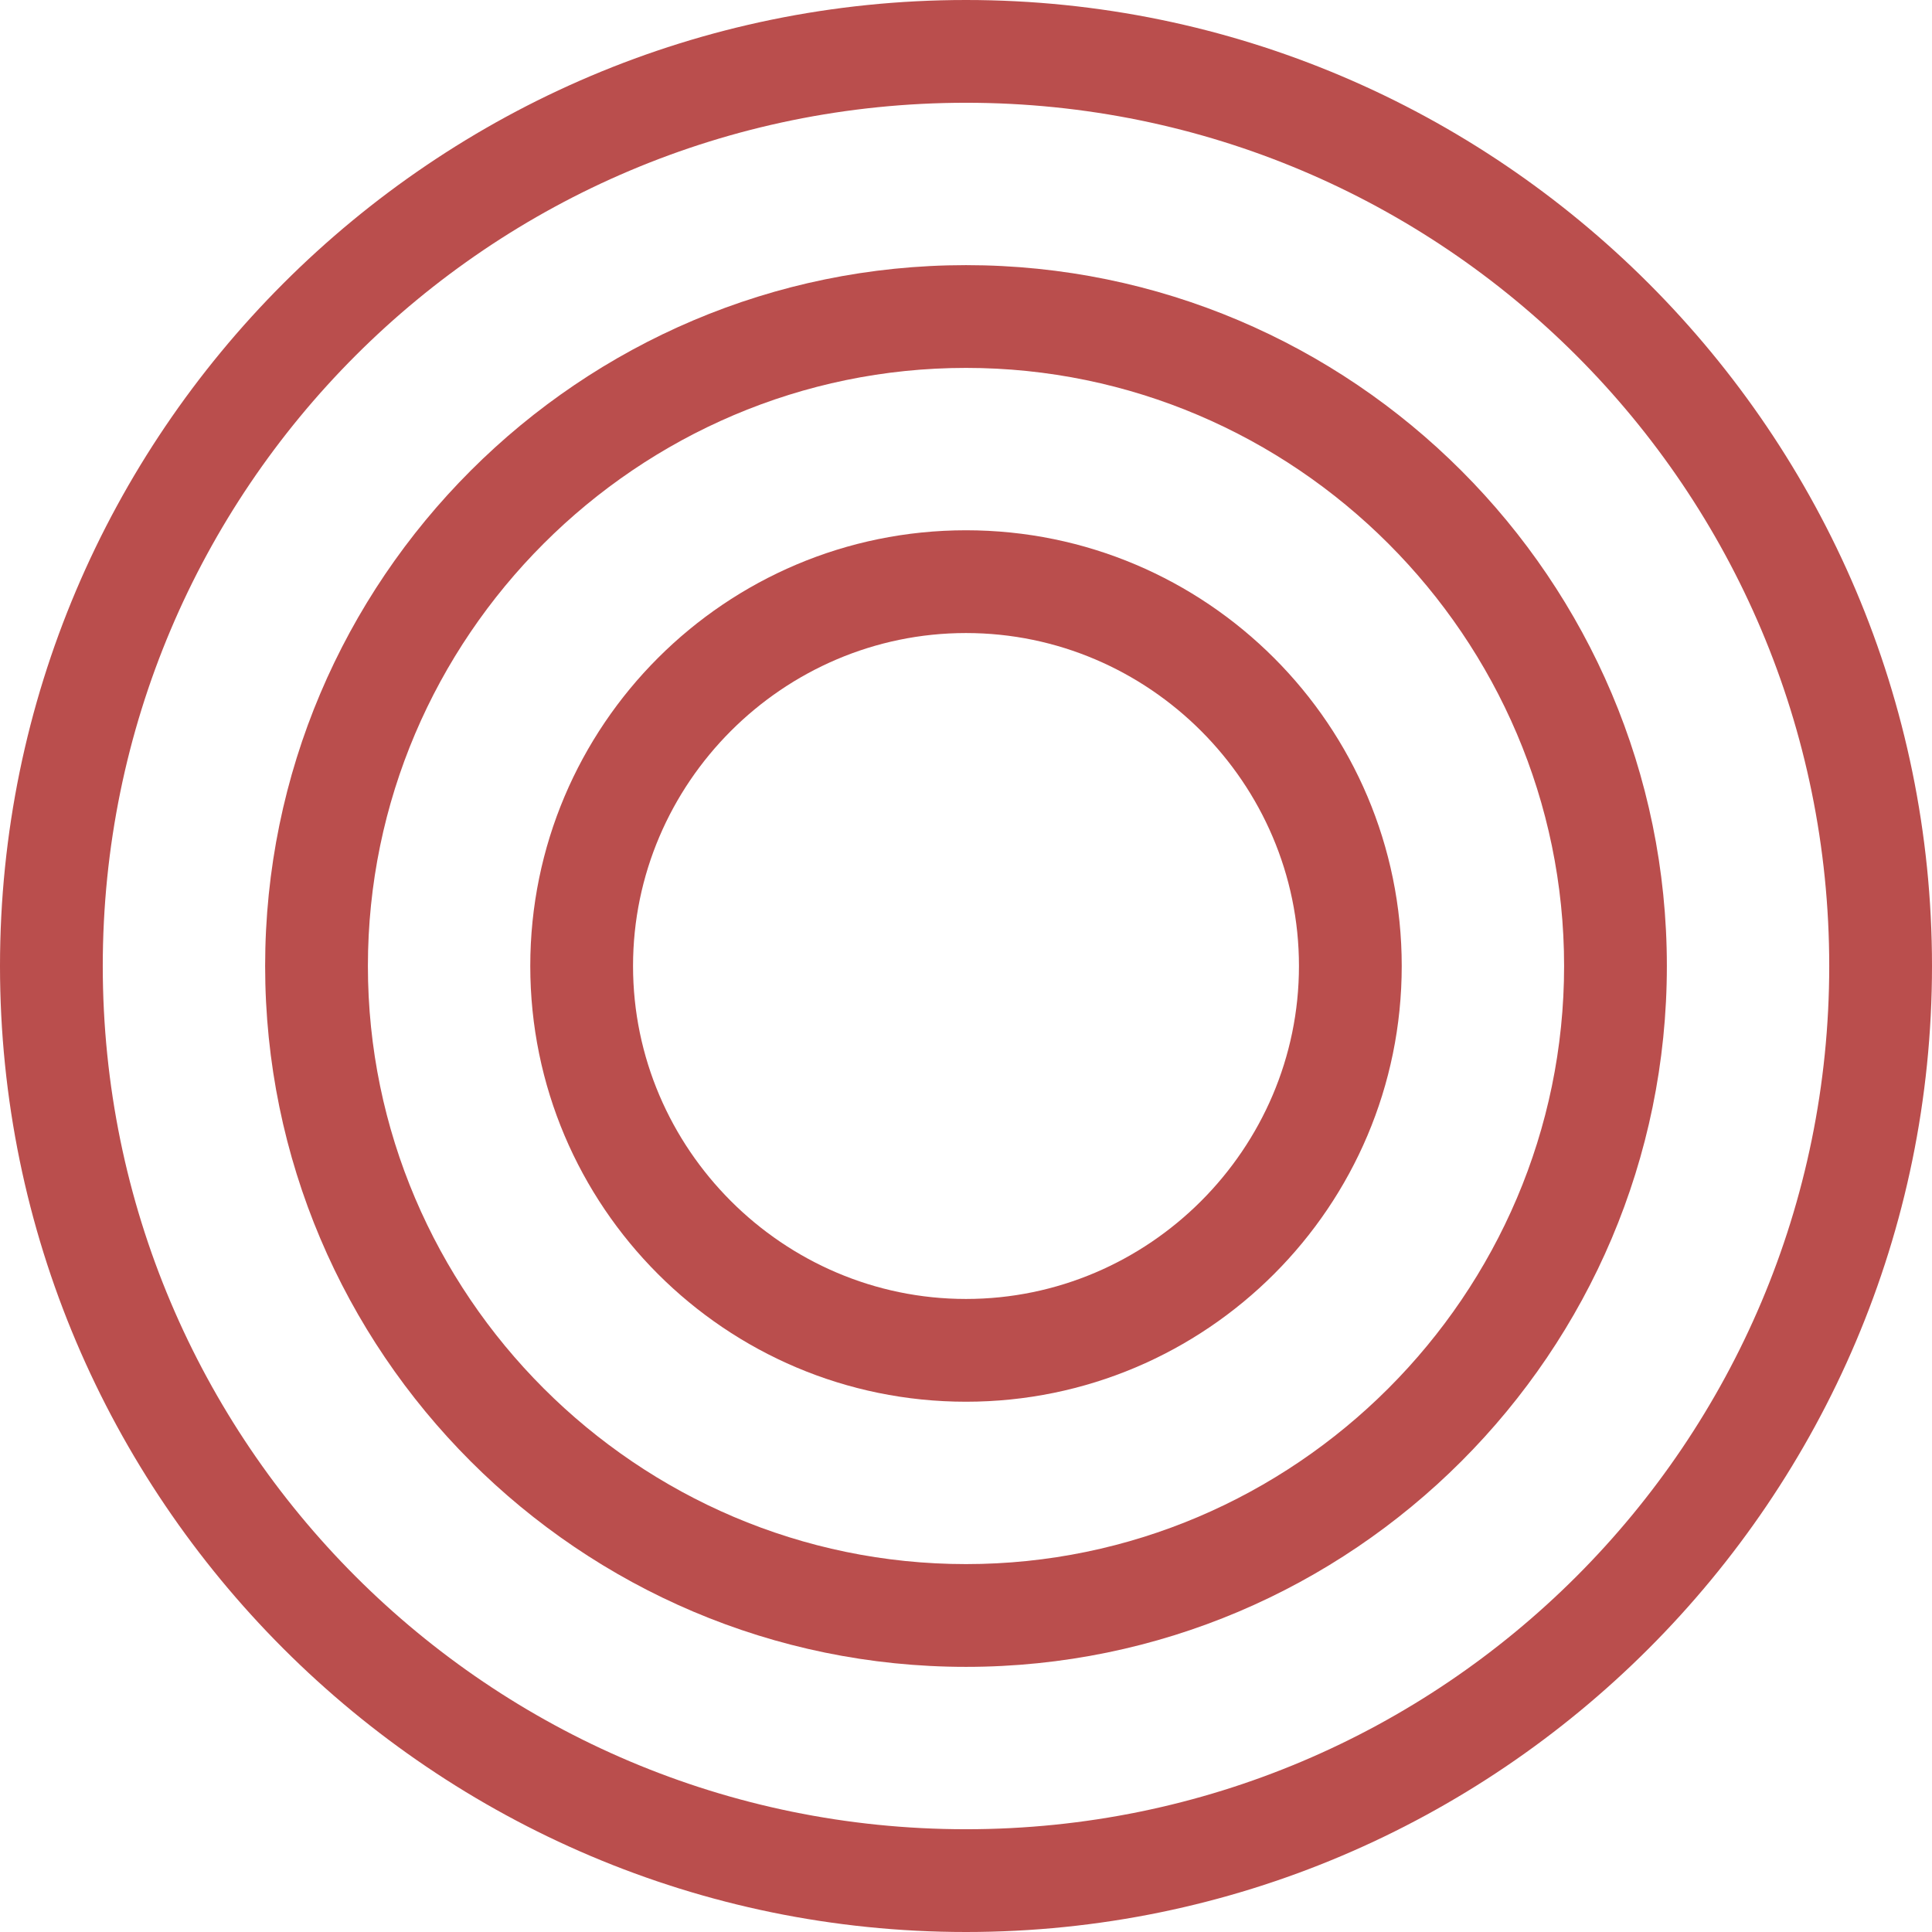 <?xml version="1.0" encoding="utf-8"?>
<!-- Generator: Adobe Illustrator 21.0.0, SVG Export Plug-In . SVG Version: 6.00 Build 0)  -->
<svg version="1.1" id="Слой_1" xmlns="http://www.w3.org/2000/svg" xmlns:xlink="http://www.w3.org/1999/xlink" x="0px" y="0px"
	 viewBox="0 0 94 94" style="enable-background:new 0 0 94 94;" xml:space="preserve">
<style type="text/css">
	.st0{fill:#BA4E4D;}
</style>
<g>
	<path class="st0" d="M47,0C21.1,0,0,21.1,0,47s21.1,47,47,47s47-21.1,47-47S72.9,0,47,0z M47,89C23.8,89,5,70.2,5,47
		C5,23.8,23.8,5,47,5c23.2,0,42,18.8,42,42C89,70.2,70.2,89,47,89z"/>
	<path class="st0" d="M47,12.9c-18.8,0-34.1,15.3-34.1,34.1S28.2,81.1,47,81.1S81.1,65.8,81.1,47S65.8,12.9,47,12.9z M47,76.1
		C31,76.1,17.9,63,17.9,47C17.9,31,31,17.9,47,17.9S76.1,31,76.1,47C76.1,63,63,76.1,47,76.1z"/>
	<path class="st0" d="M47,25.8c-11.7,0-21.2,9.5-21.2,21.2S35.3,68.2,47,68.2c11.7,0,21.2-9.5,21.2-21.2S58.7,25.8,47,25.8z
		 M47,63.2c-8.9,0-16.2-7.3-16.2-16.2S38.1,30.8,47,30.8S63.2,38.1,63.2,47S55.9,63.2,47,63.2z"/>
</g>
</svg>
